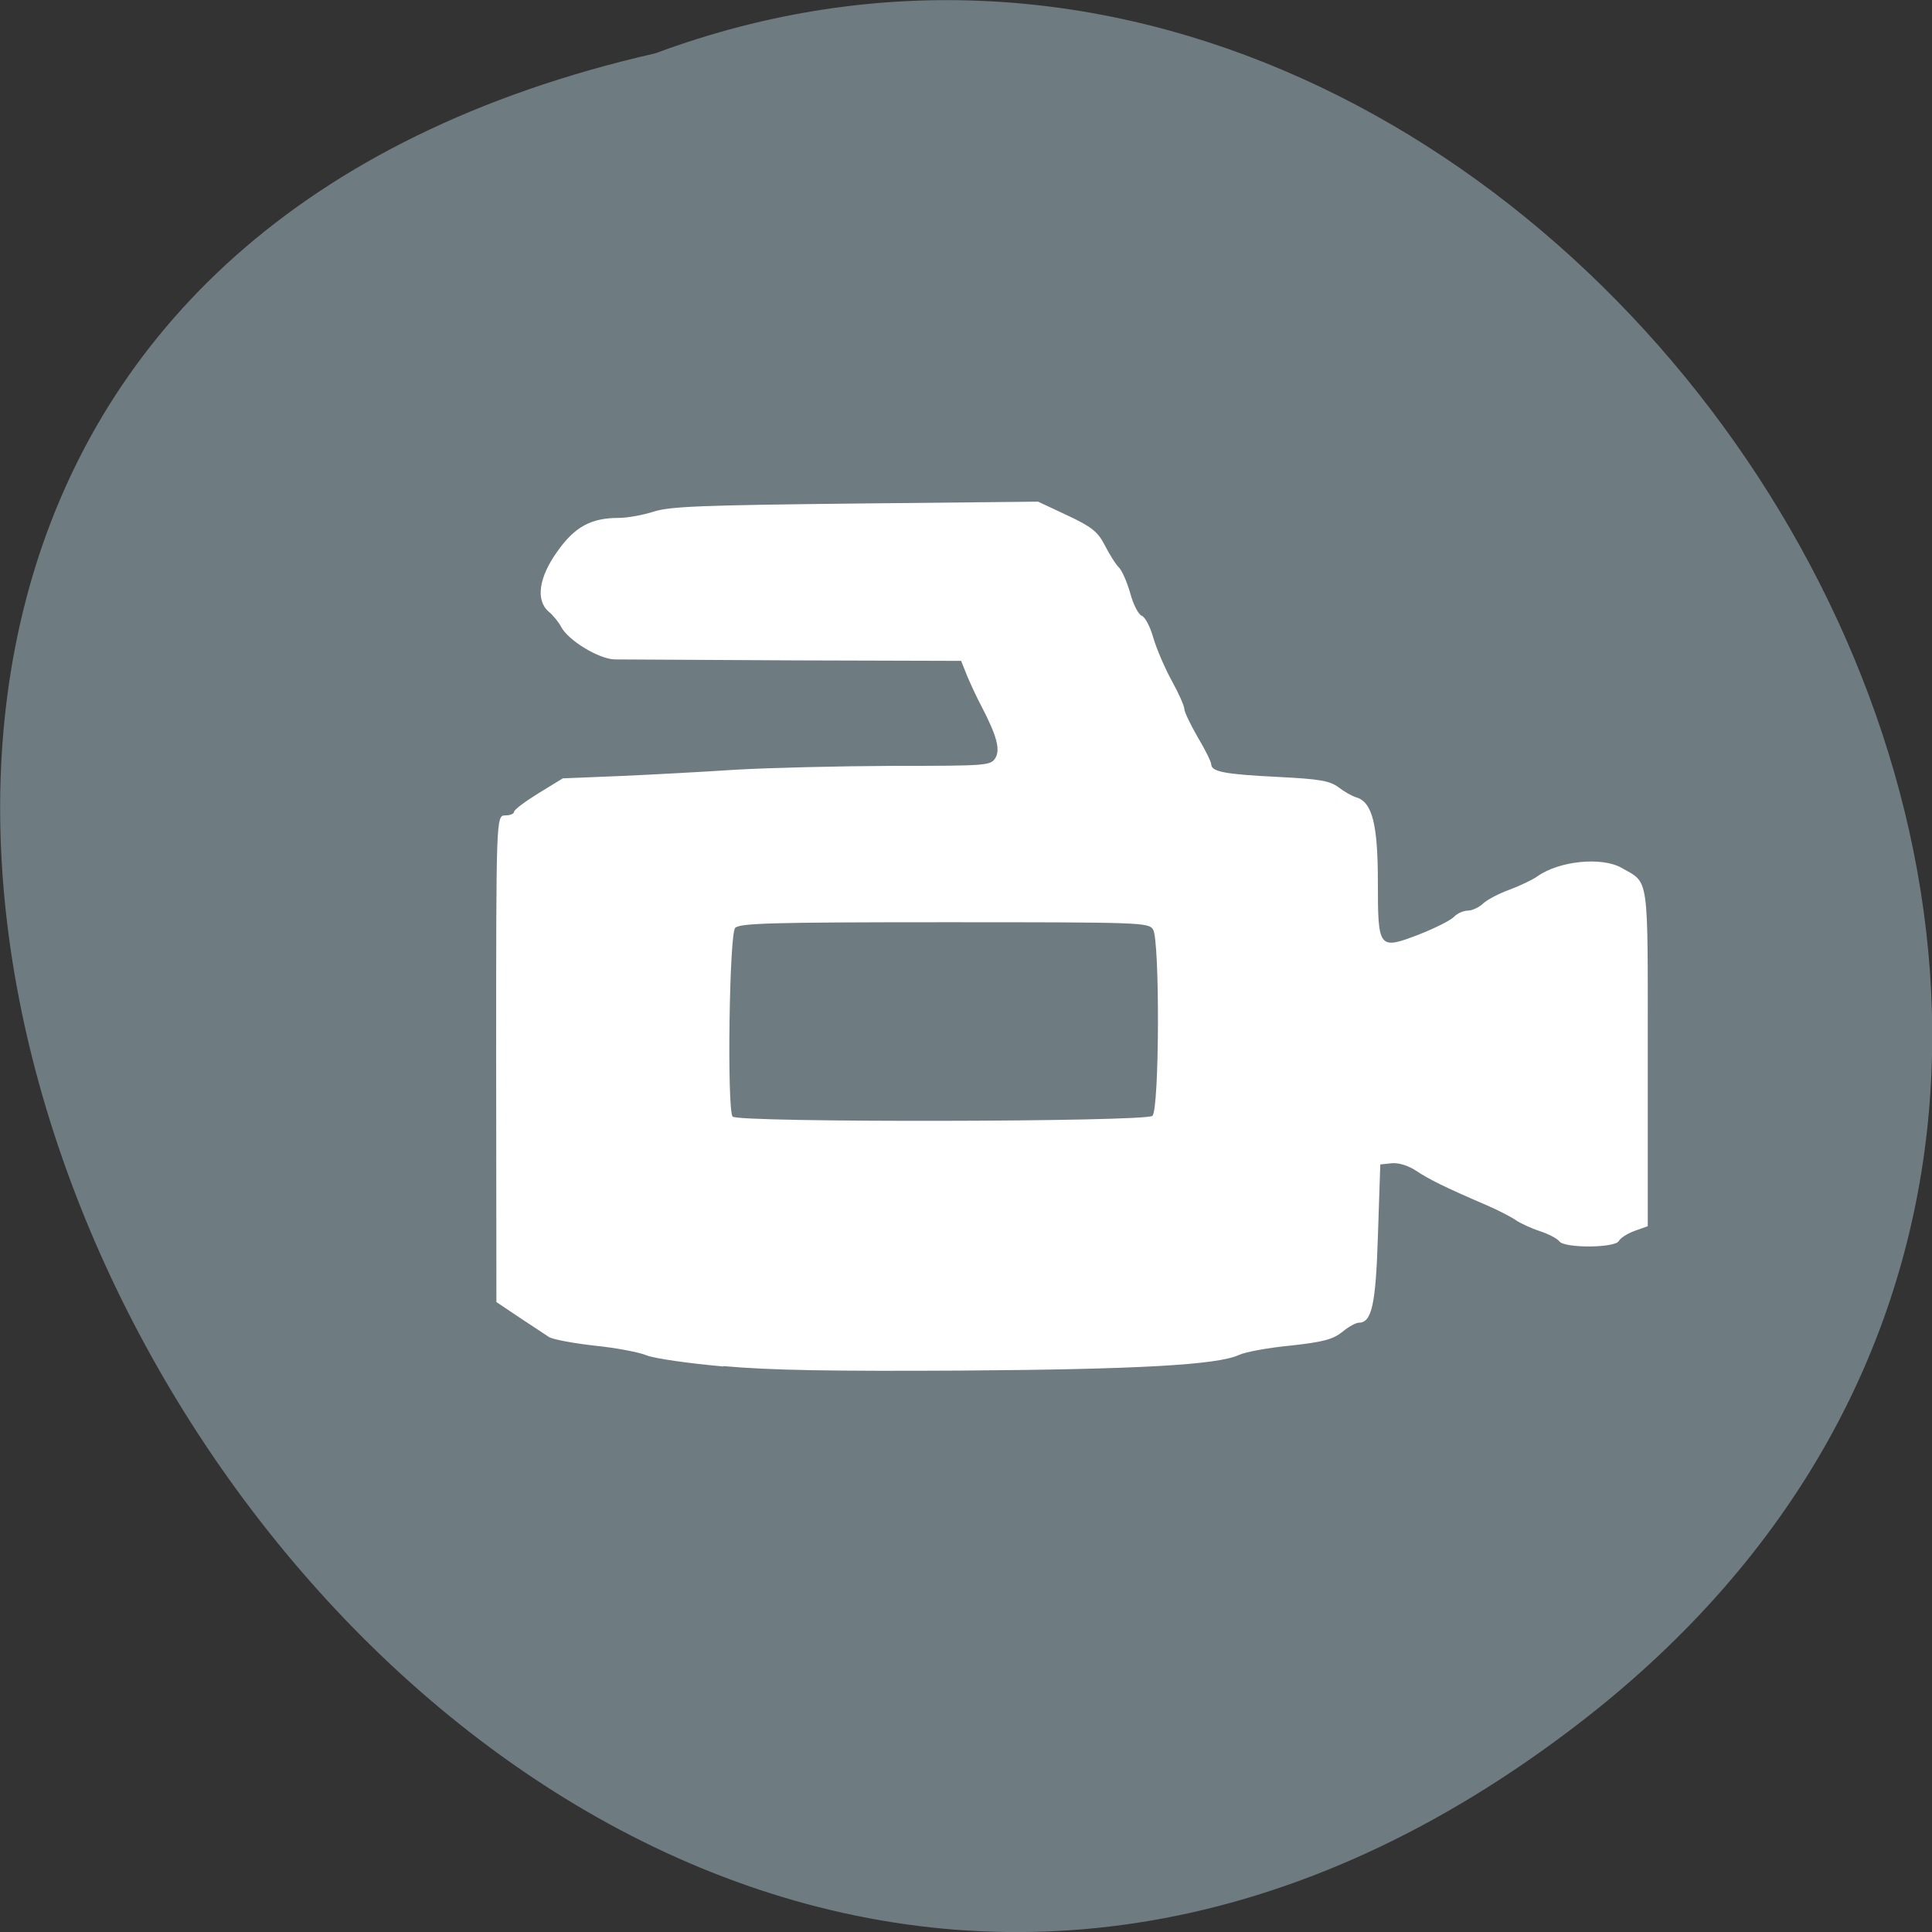 <svg xmlns="http://www.w3.org/2000/svg" viewBox="0 0 32 32"><rect x="0" y="0" width="32" height="32" fill="#333333" stroke="none"/><path d="m 26.21 28.5 c -19.2 14.891 -39.12 -22.2 -15.355 -27.617 c 14.965 -5.559 29.578 16.578 15.355 27.617" fill="#6e7c81"/><path d="m 11.98 22.633 c -0.574 -0.051 -1.145 -0.133 -1.27 -0.184 c -0.121 -0.051 -0.508 -0.125 -0.855 -0.16 c -0.348 -0.039 -0.688 -0.102 -0.758 -0.141 c -0.066 -0.043 -0.289 -0.191 -0.496 -0.328 l -0.379 -0.254 l -0.004 -4.03 c 0 -3.984 0 -4.03 0.148 -4.03 c 0.082 0 0.148 -0.027 0.148 -0.059 c 0 -0.035 0.184 -0.172 0.406 -0.309 l 0.402 -0.246 l 0.957 -0.039 c 0.523 -0.023 1.387 -0.07 1.922 -0.105 c 0.531 -0.031 1.695 -0.059 2.586 -0.063 c 1.551 0 1.621 -0.004 1.699 -0.129 c 0.086 -0.141 0.023 -0.371 -0.227 -0.852 c -0.074 -0.137 -0.18 -0.367 -0.238 -0.504 l -0.102 -0.254 l -2.754 -0.008 c -1.516 -0.008 -2.859 -0.016 -2.984 -0.016 c -0.266 -0.008 -0.77 -0.316 -0.887 -0.539 c -0.039 -0.078 -0.133 -0.191 -0.203 -0.25 c -0.223 -0.188 -0.168 -0.57 0.141 -1 c 0.289 -0.41 0.559 -0.555 1.02 -0.555 c 0.141 0 0.398 -0.047 0.578 -0.105 c 0.277 -0.086 0.793 -0.105 3.344 -0.133 l 3.02 -0.031 l 0.484 0.227 c 0.402 0.188 0.508 0.273 0.621 0.496 c 0.078 0.152 0.18 0.316 0.234 0.367 c 0.051 0.051 0.137 0.246 0.188 0.43 c 0.051 0.188 0.137 0.352 0.191 0.371 c 0.051 0.016 0.137 0.176 0.188 0.355 c 0.051 0.18 0.188 0.5 0.305 0.715 c 0.117 0.211 0.211 0.422 0.211 0.473 c 0 0.047 0.102 0.258 0.223 0.469 c 0.125 0.207 0.223 0.41 0.223 0.449 c 0.004 0.121 0.227 0.164 1.098 0.207 c 0.695 0.035 0.863 0.063 1.01 0.172 c 0.09 0.07 0.227 0.148 0.297 0.168 c 0.262 0.078 0.355 0.449 0.355 1.402 c 0 1.109 0.012 1.125 0.684 0.867 c 0.258 -0.102 0.516 -0.23 0.574 -0.289 c 0.055 -0.059 0.16 -0.105 0.23 -0.105 c 0.07 0 0.184 -0.051 0.254 -0.117 c 0.066 -0.063 0.266 -0.168 0.438 -0.23 c 0.176 -0.066 0.383 -0.164 0.465 -0.223 c 0.359 -0.254 1.059 -0.324 1.387 -0.141 c 0.469 0.27 0.438 0.059 0.438 3.133 v 2.805 l -0.219 0.078 c -0.117 0.043 -0.234 0.117 -0.258 0.164 c -0.055 0.121 -0.906 0.125 -0.988 0.008 c -0.035 -0.047 -0.18 -0.121 -0.32 -0.168 c -0.145 -0.047 -0.32 -0.129 -0.391 -0.176 c -0.07 -0.051 -0.285 -0.164 -0.484 -0.25 c -0.719 -0.309 -0.965 -0.434 -1.176 -0.574 c -0.129 -0.086 -0.293 -0.137 -0.406 -0.125 l -0.188 0.02 l -0.039 1.168 c -0.035 1.152 -0.102 1.453 -0.316 1.453 c -0.047 0 -0.172 0.066 -0.273 0.152 c -0.156 0.125 -0.32 0.168 -0.855 0.227 c -0.367 0.035 -0.754 0.105 -0.859 0.156 c -0.359 0.164 -1.668 0.238 -4.586 0.258 c -2.148 0.012 -3.176 -0.004 -3.949 -0.074 m 7.102 -4.145 c 0.117 -0.098 0.125 -2.902 0.012 -3.086 c -0.074 -0.117 -0.191 -0.121 -3.453 -0.121 c -2.879 0 -3.391 0.016 -3.469 0.094 c -0.098 0.098 -0.137 2.996 -0.043 3.125 c 0.074 0.102 6.836 0.09 6.953 -0.012" fill="#fff"/></svg>